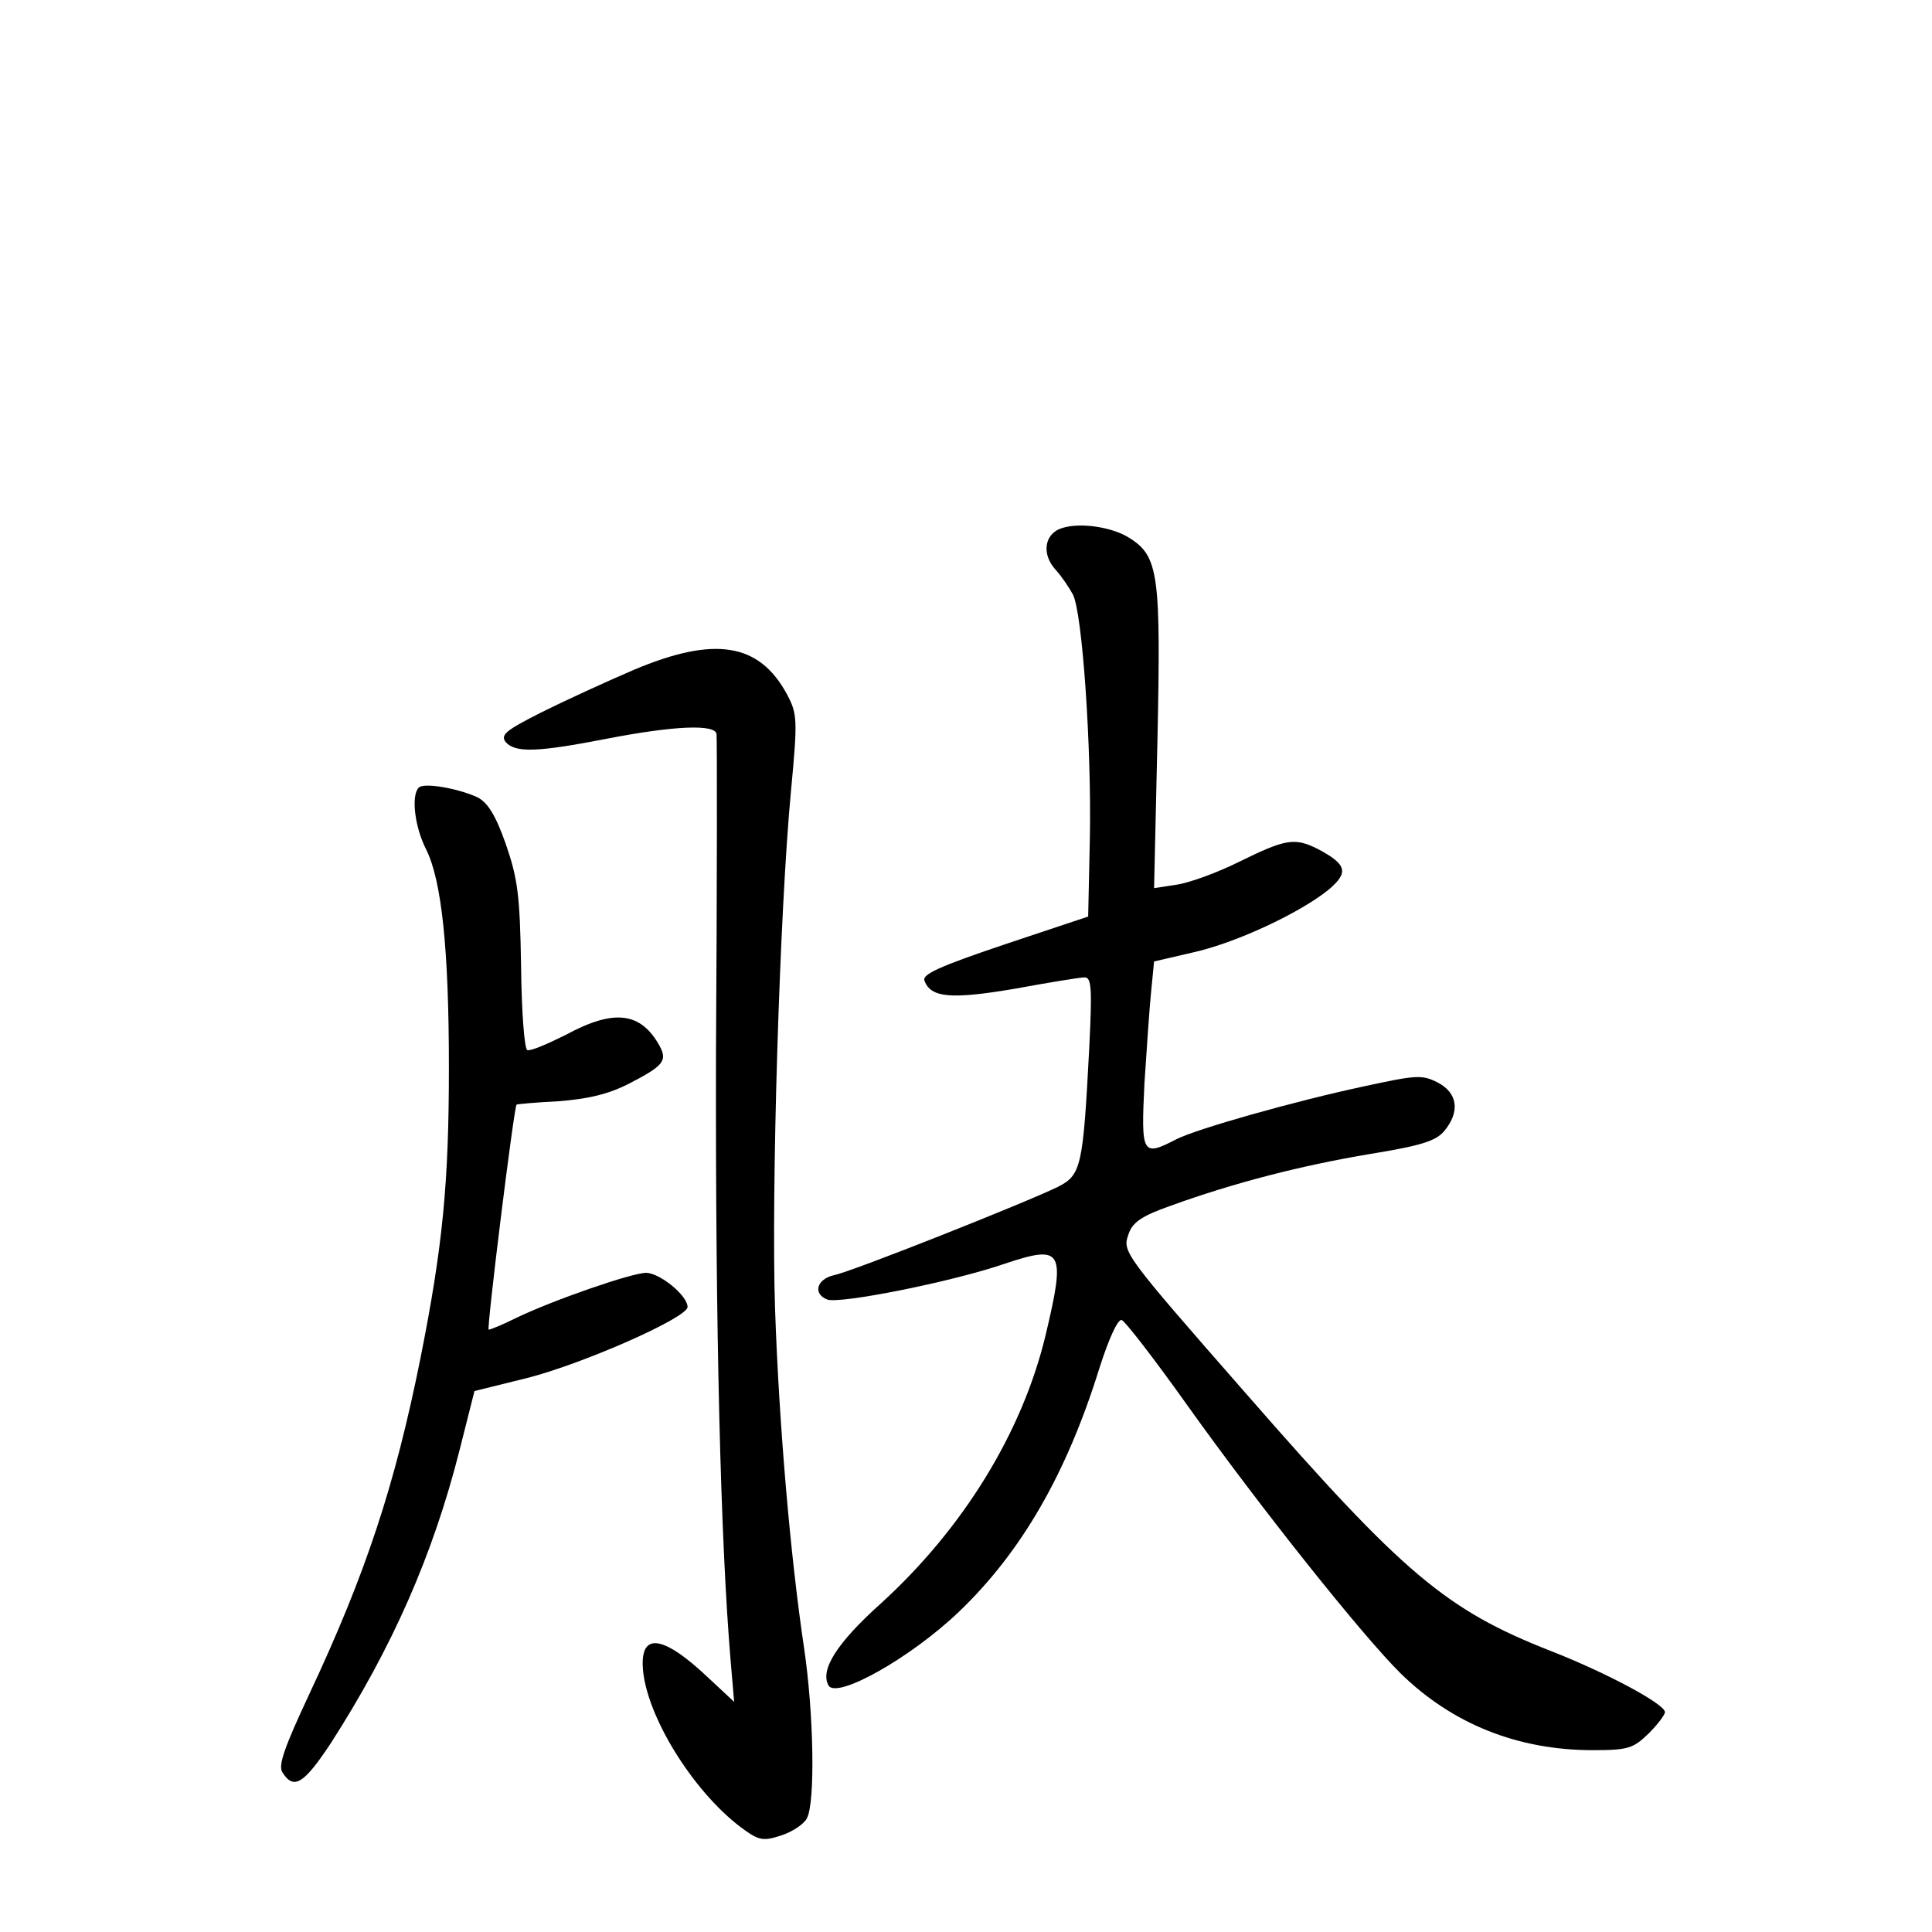 <?xml version="1.0" standalone="no"?>
<!DOCTYPE svg PUBLIC "-//W3C//DTD SVG 20010904//EN"
 "http://www.w3.org/TR/2001/REC-SVG-20010904/DTD/svg10.dtd">
<svg version="1.0" xmlns="http://www.w3.org/2000/svg"
 width="340pt" height="340pt" viewBox="0 0 340 340"
 preserveAspectRatio="xMidYMid meet">
<g transform="translate(0,340) scale(0.1,-0.1)"
fill="#000000" stroke="none">
<path d="M1870 2471 c-32 -9 -38 -46 -12 -74 11 -12 24 -32 30 -43 17 -32 33
-272 30 -428 l-3 -139 -147 -49 c-116 -39 -146 -53 -141 -64 11 -30 47 -33
159 -14 60 11 115 20 123 20 12 0 13 -21 8 -122 -11 -212 -14 -226 -56 -247
-55 -27 -362 -149 -393 -155 -31 -7 -38 -33 -12 -43 22 -8 219 31 312 63 102
34 108 25 72 -126 -41 -171 -145 -340 -290 -472 -78 -70 -107 -117 -92 -144
14 -25 144 48 229 129 110 105 190 243 248 430 16 50 32 86 39 84 6 -2 57 -68
114 -148 129 -181 310 -408 377 -474 91 -89 206 -135 338 -135 62 0 71 3 98
29 16 16 29 33 29 38 0 14 -102 69 -202 108 -183 72 -258 135 -533 450 -219
250 -220 252 -209 283 7 21 23 32 74 50 113 41 231 71 350 91 92 15 117 23
132 41 28 34 23 67 -12 85 -27 14 -38 13 -126 -6 -127 -27 -299 -76 -334 -94
-60 -31 -62 -27 -56 98 4 61 9 135 12 164 l5 51 69 16 c76 17 189 70 239 111
35 30 31 44 -20 71 -40 20 -56 18 -137 -22 -40 -20 -90 -38 -112 -41 l-39 -6
6 264 c6 287 2 320 -49 352 -29 19 -85 28 -118 18z"/>
<path d="M1115 2221 c-49 -21 -123 -55 -163 -75 -61 -31 -72 -39 -62 -52 17
-19 55 -18 178 6 119 23 191 26 193 8 1 -7 1 -260 -1 -563 -1 -489 8 -858 26
-1070 l6 -70 -44 41 c-83 79 -124 83 -116 11 10 -86 94 -218 179 -278 25 -18
34 -19 64 -9 19 6 40 20 45 30 15 28 12 186 -5 300 -24 161 -44 392 -51 596
-7 206 8 701 28 912 12 127 11 136 -7 170 -49 91 -128 103 -270 43z"/>
<path d="M737 2014 c-14 -14 -7 -70 13 -109 27 -54 40 -174 40 -383 0 -205
-11 -316 -50 -512 -45 -224 -96 -379 -196 -592 -43 -92 -55 -125 -47 -137 20
-32 38 -20 85 51 108 168 180 331 227 517 l26 103 93 23 c98 25 282 106 282
125 0 20 -49 60 -73 60 -25 0 -164 -48 -230 -80 -22 -11 -44 -20 -47 -20 -4 0
44 388 49 396 1 1 34 4 74 6 51 4 87 12 124 31 60 31 68 40 54 66 -33 60 -80
66 -165 20 -32 -16 -62 -29 -68 -27 -5 2 -10 64 -11 148 -2 126 -6 154 -27
215 -18 51 -32 73 -50 82 -35 16 -94 26 -103 17z"/>
</g>
</svg>
